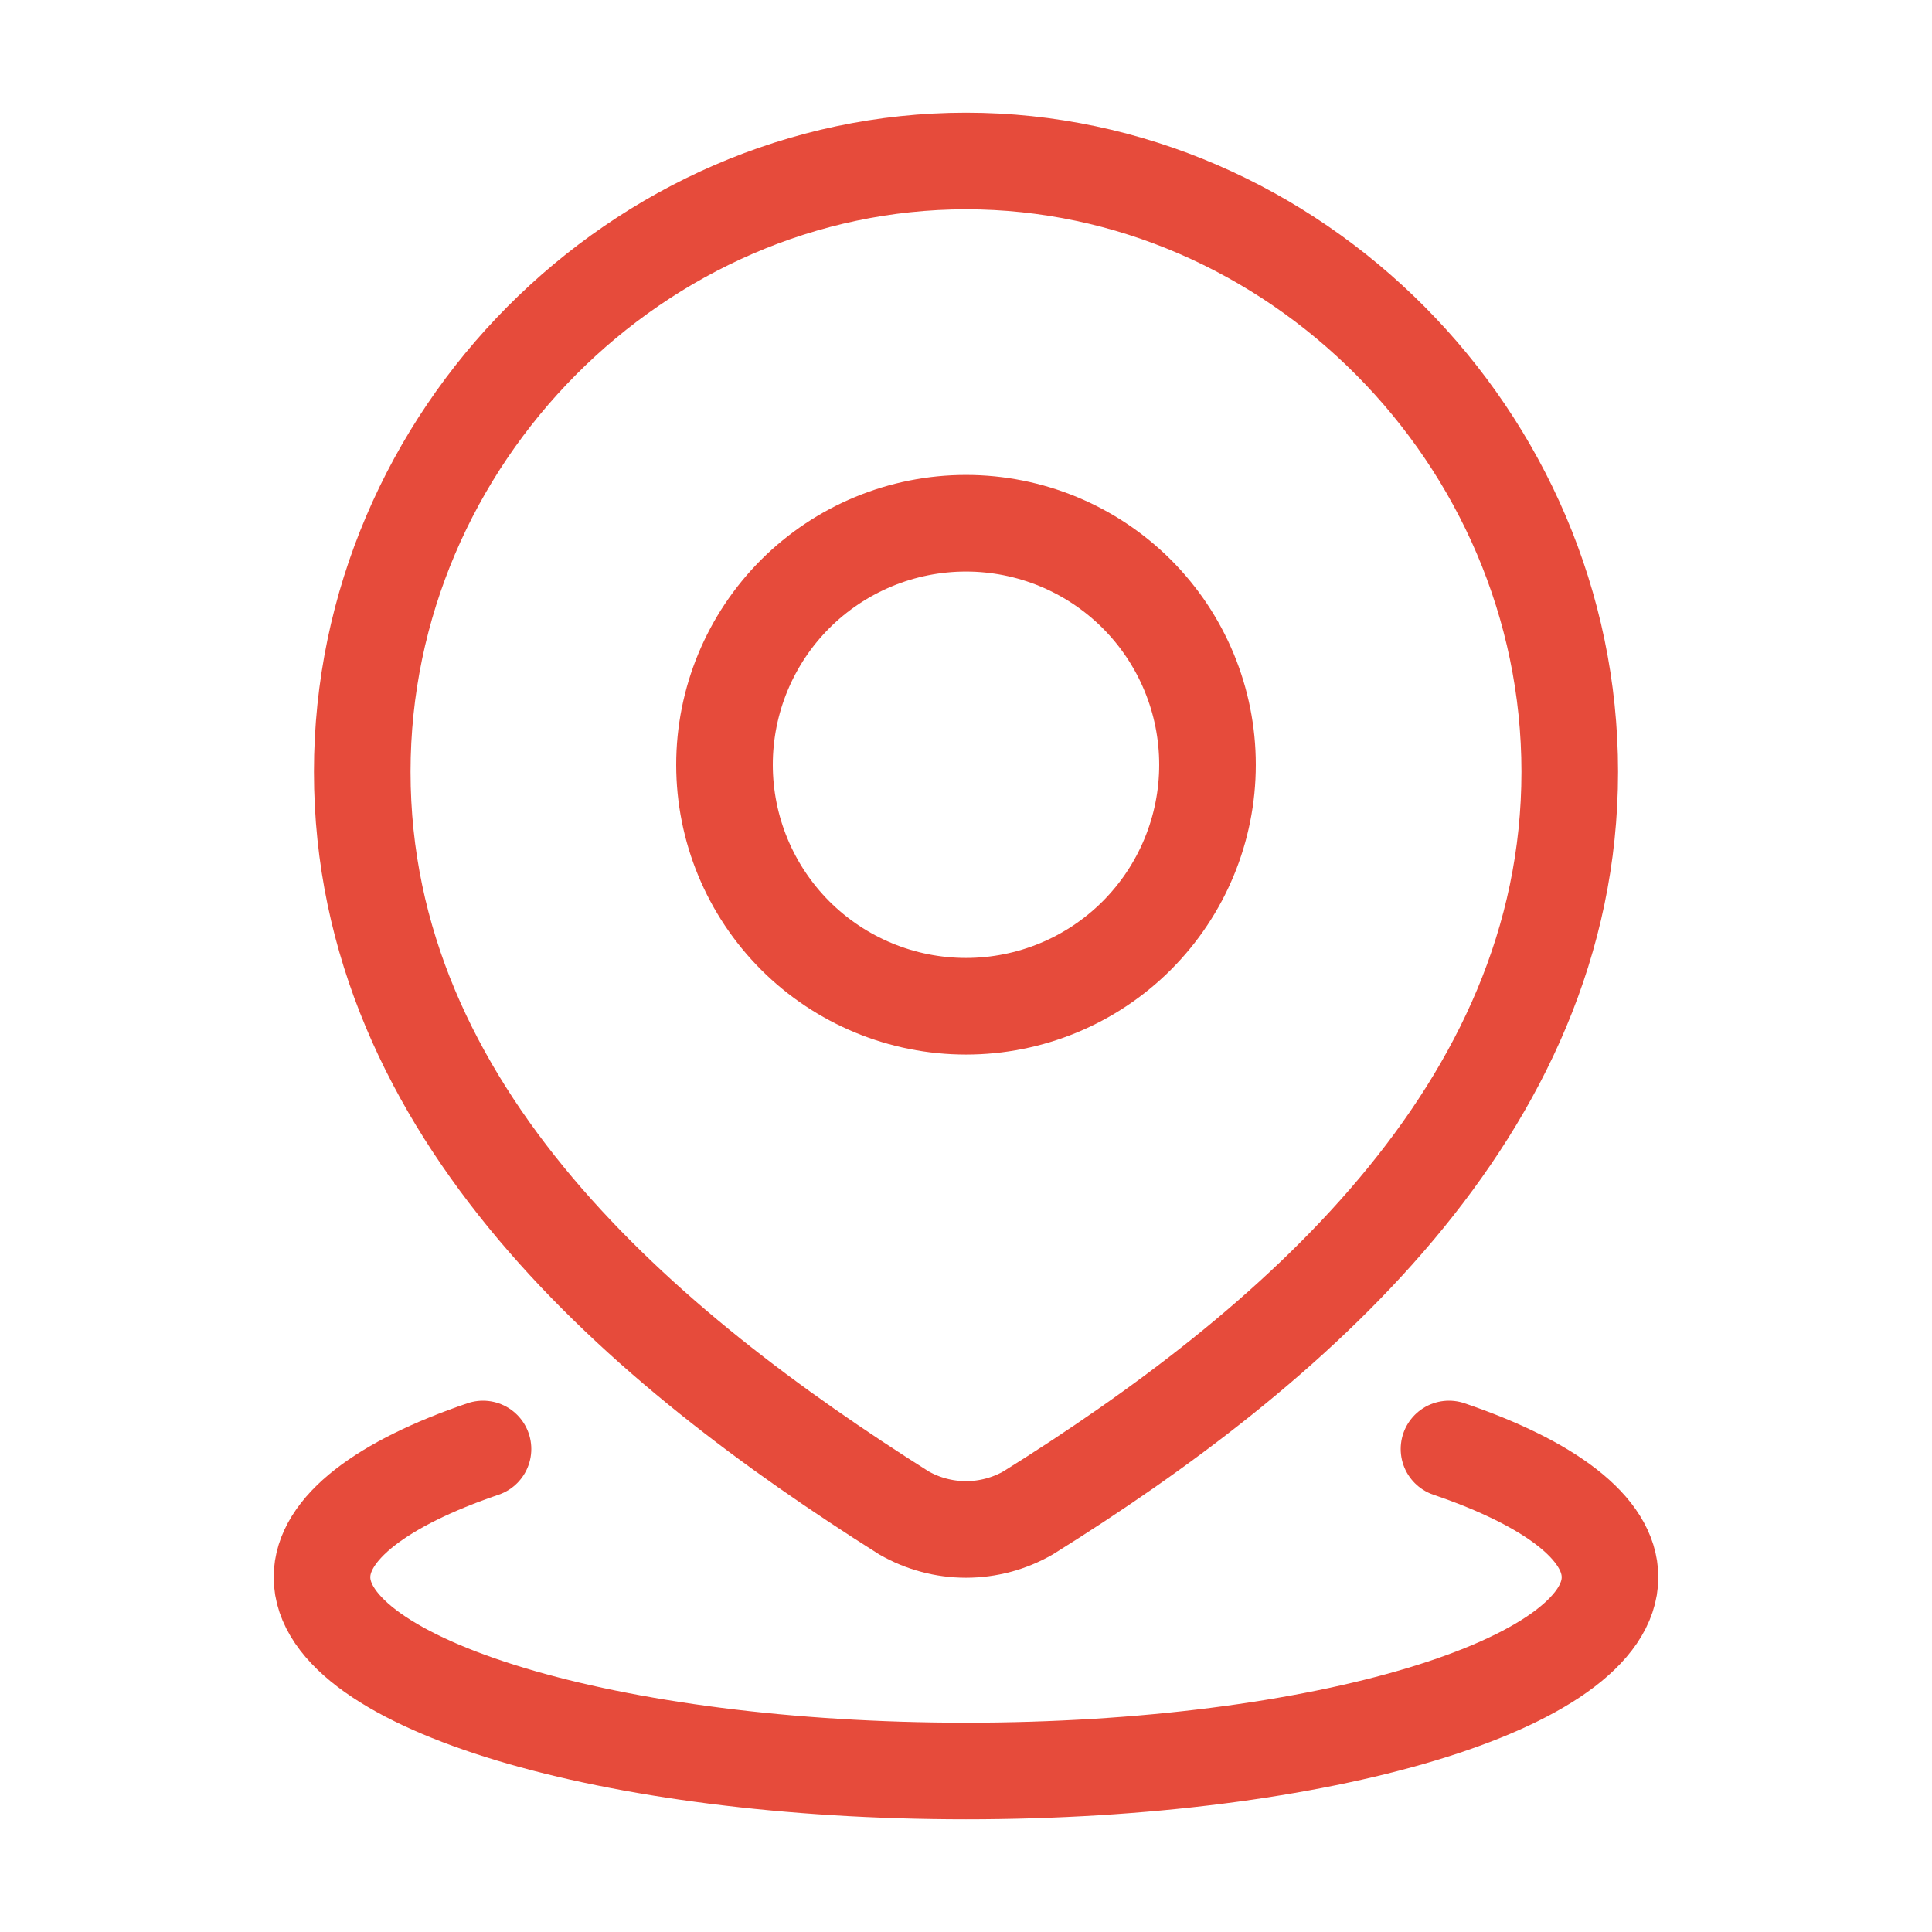 <svg width="30" height="30" viewBox="0 0 30 30" fill="none" xmlns="http://www.w3.org/2000/svg">
<path d="M22.5 22.5C24.056 23.03 25 23.727 25 24.491C25 26.154 20.523 27.5 15 27.5C9.477 27.5 5 26.152 5 24.491C5 23.727 5.944 23.03 7.5 22.5M18.75 11.875C18.75 12.87 18.355 13.823 17.652 14.527C16.948 15.23 15.995 15.625 15 15.625C14.005 15.625 13.052 15.23 12.348 14.527C11.645 13.823 11.25 12.87 11.25 11.875C11.25 10.88 11.645 9.927 12.348 9.223C13.052 8.52 14.005 8.125 15 8.125C15.995 8.125 16.948 8.52 17.652 9.223C18.355 9.927 18.75 10.88 18.75 11.875Z" stroke="#E64B3B" stroke-width="1.5" stroke-linecap="round" stroke-linejoin="round"/>
<path d="M15 2.5C20.074 2.5 24.375 6.785 24.375 11.984C24.375 17.265 20.004 20.971 15.966 23.491C15.672 23.66 15.339 23.749 15 23.749C14.661 23.749 14.328 23.66 14.034 23.491C10.004 20.946 5.625 17.284 5.625 11.984C5.625 6.785 9.926 2.5 15 2.5Z" stroke="#E64B3B" stroke-width="1.5" stroke-linecap="round" stroke-linejoin="round"/>
</svg>
